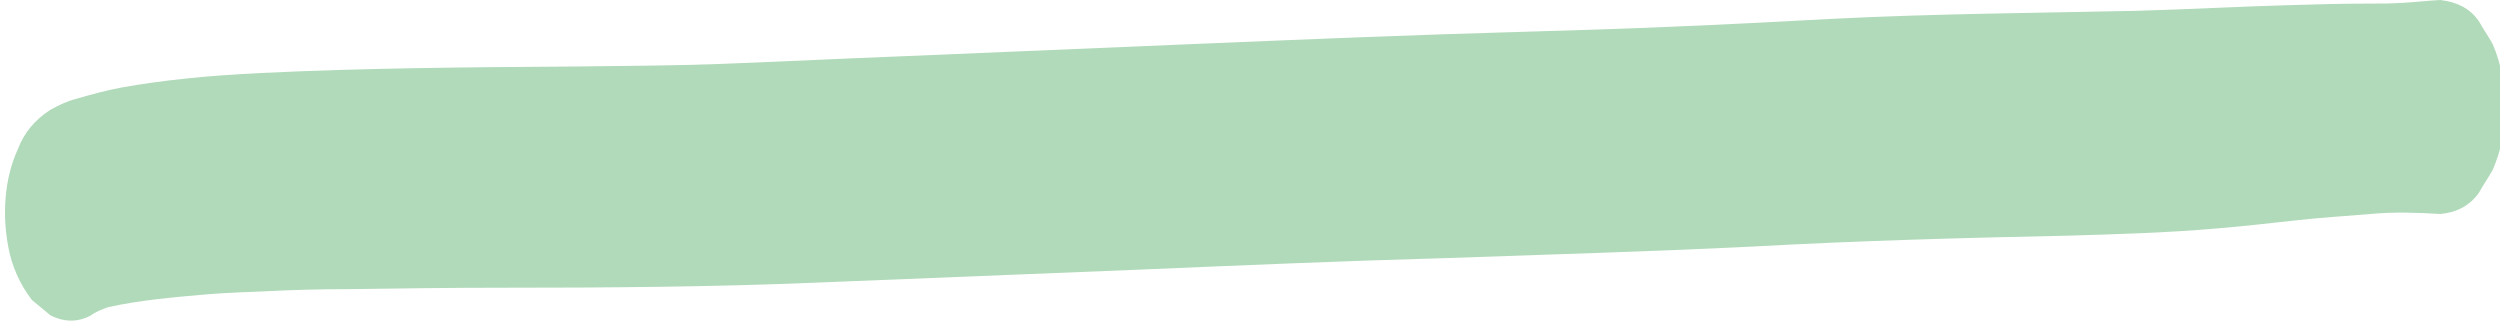 <svg width="694" height="89" viewBox="0 0 694 89" fill="none" xmlns="http://www.w3.org/2000/svg">
<g clip-path="url(#clip0_158_4791)">
<path d="M29.936 85.287C38.899 83.281 48.588 82.478 57.793 81.675C63.123 81.274 68.21 81.073 73.539 80.873C81.048 80.471 88.558 80.271 96.309 80.271C110.844 80.07 125.136 79.869 139.67 79.869C168.496 79.869 197.322 79.668 226.391 78.465C256.428 77.26 286.224 76.056 316.261 74.852C344.603 73.648 372.945 72.444 401.529 71.641C429.871 70.638 458.455 69.835 486.796 68.431C515.865 66.825 544.934 66.022 574.002 65.421C587.81 65.019 601.617 64.618 615.425 63.414C622.692 62.812 629.717 62.009 636.984 61.206C644.009 60.404 651.034 60.002 658.059 59.4C664.599 58.798 670.897 58.999 677.438 59.4C682.04 58.999 685.674 56.992 688.096 53.581C689.307 51.373 690.761 49.366 691.972 47.159C694.394 41.54 695.605 35.72 695.363 29.7C695.363 23.68 694.394 17.86 691.972 12.241C690.761 10.034 689.307 8.027 688.096 5.82C685.674 2.408 682.282 0.602 677.438 0C673.804 0.201 670.413 0.602 666.779 0.803C663.63 1.003 660.239 1.003 657.09 1.003C650.065 1.003 643.282 1.204 636.257 1.405C621.723 1.806 607.431 2.609 592.897 3.01C564.797 3.612 536.697 3.813 508.84 5.218C493.821 6.02 478.803 6.823 463.784 7.425C450.219 8.027 436.411 8.428 422.846 8.83C393.777 9.632 364.709 10.836 335.64 12.041C307.056 13.245 278.23 14.449 249.646 15.653C233.9 16.255 217.913 17.058 202.167 17.66C187.875 18.262 173.825 18.262 159.533 18.462C130.465 18.663 101.396 18.864 72.328 20.268C65.061 20.67 58.036 21.071 51.011 21.874C45.197 22.476 39.383 23.279 33.812 24.282C29.452 25.085 25.091 26.289 20.973 27.493C18.551 28.095 16.129 29.299 13.948 30.503C9.588 33.312 6.681 36.925 4.986 41.339C1.11 49.768 0.625 59.802 2.321 68.631C3.29 73.849 5.47 78.866 8.861 83.281C10.557 84.686 12.253 86.09 13.948 87.495C17.824 89.502 21.7 89.502 25.334 87.495C26.302 86.692 28.24 85.889 29.936 85.287Z" fill="#B0DAB9"/>
</g>
<defs>
<clipPath id="clip0_158_4791">
<rect width="694" height="89" fill="white"/>
</clipPath>
</defs>
</svg>
